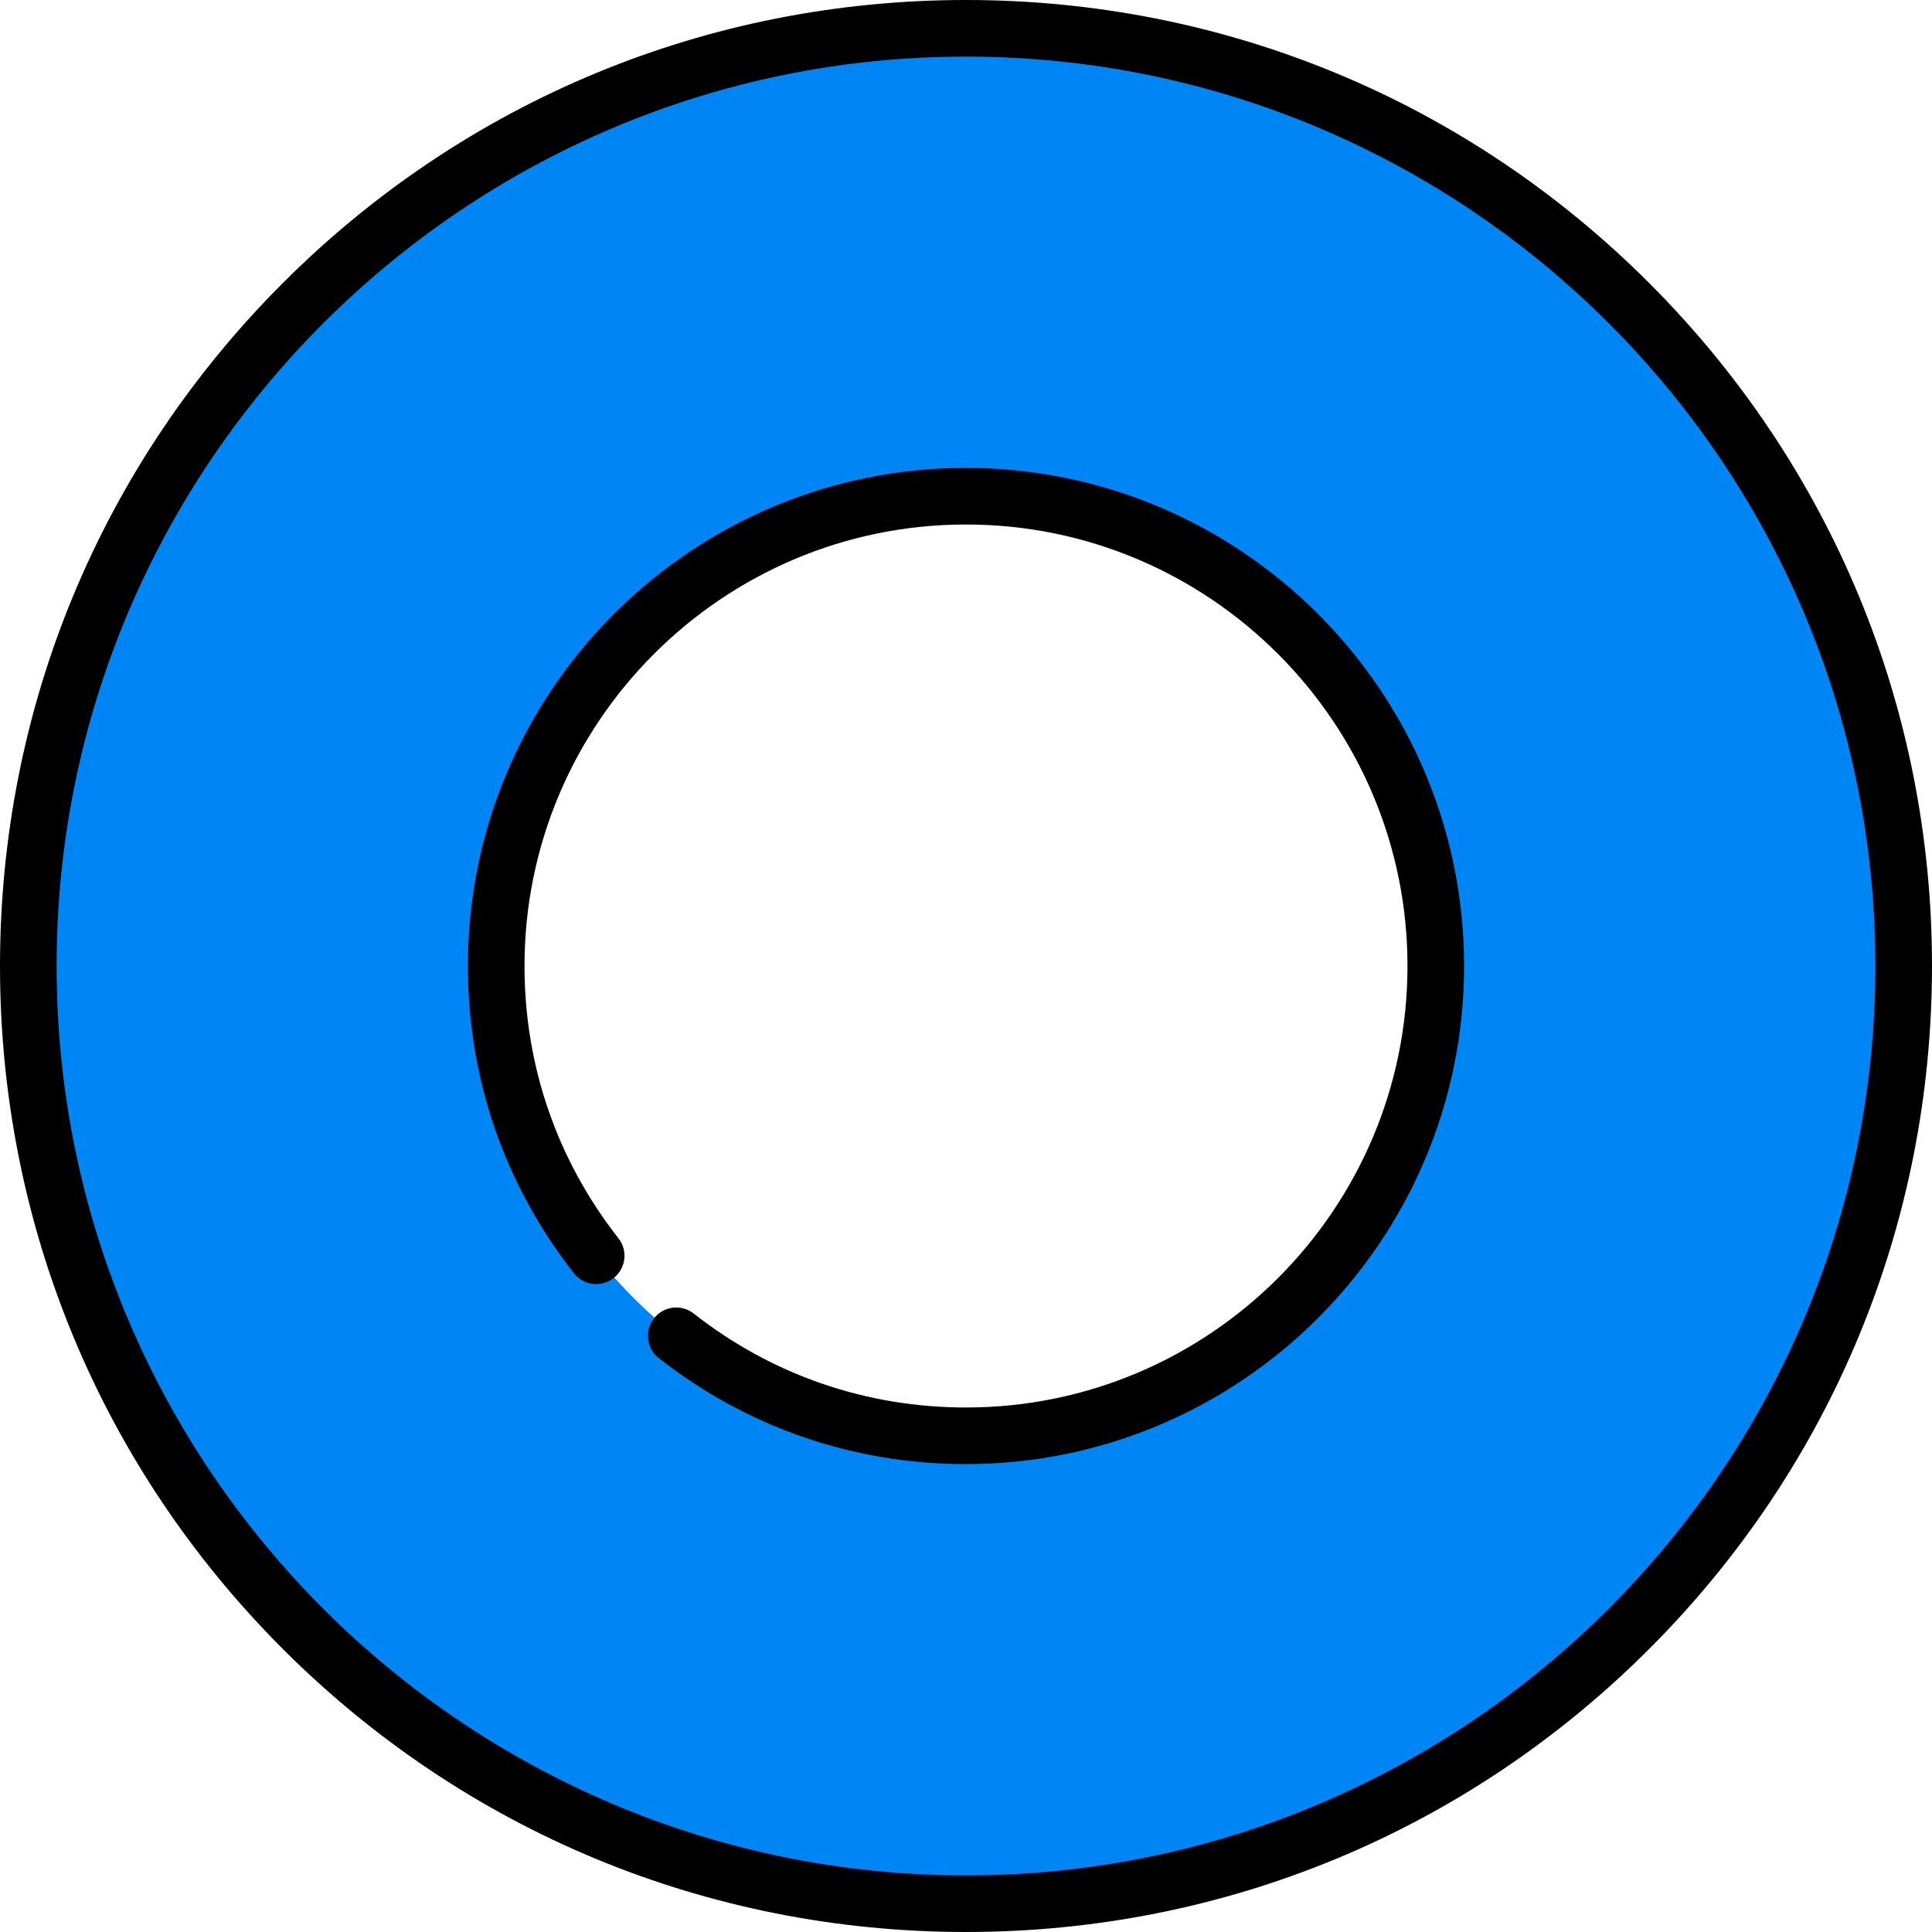 <?xml version="1.0"?>
<svg xmlns="http://www.w3.org/2000/svg" xmlns:xlink="http://www.w3.org/1999/xlink" xmlns:svgjs="http://svgjs.com/svgjs" version="1.1" width="512" height="512" x="0" y="0" viewBox="0 0 512 512" style="enable-background:new 0 0 512 512" xml:space="preserve" class=""><g>
<path xmlns="http://www.w3.org/2000/svg" style="" d="M258.7,7.52C394.7,8.96,504.5,119.66,504.5,256S394.7,503.04,258.7,504.48L434.5,256L258.7,7.52z" fill="#0086f4" data-original="#e0230d"/>
<path xmlns="http://www.w3.org/2000/svg" style="" d="M258.7,7.52C372.6,9.24,464.5,119.83,464.5,256s-91.9,246.76-205.8,248.48  c-0.9,0.01-1.8,0.02-2.7,0.02C118.76,504.5,7.5,393.24,7.5,256S118.76,7.5,256,7.5C256.9,7.5,257.8,7.51,258.7,7.52z M380.5,256  c0-68.76-55.74-124.5-124.5-124.5S131.5,187.24,131.5,256S187.24,380.5,256,380.5S380.5,324.76,380.5,256z" fill="#0086f4" data-original="#ff5440" class=""/>
<path xmlns="http://www.w3.org/2000/svg" d="M437.02,74.98C388.668,26.629,324.38,0,256,0S123.332,26.629,74.98,74.98S0,187.62,0,256s26.629,132.668,74.98,181.02  S187.62,512,256,512s132.668-26.629,181.02-74.98S512,324.38,512,256S485.371,123.332,437.02,74.98z M256,497  C123.112,497,15,388.888,15,256S123.112,15,256,15s241,108.112,241,241S388.888,497,256,497z" fill="#000000" data-original="#000000" style="" class=""/>
<path xmlns="http://www.w3.org/2000/svg" d="M256,124c-72.785,0-132,59.215-132,132c0,29.84,9.716,57.994,28.097,81.42c2.558,3.259,7.271,3.826,10.53,1.271  c3.259-2.557,3.827-7.271,1.271-10.53C147.609,307.401,139,282.449,139,256c0-64.514,52.486-117,117-117s117,52.486,117,117  s-52.486,117-117,117c-26.449,0-51.401-8.609-72.16-24.897c-3.259-2.556-7.974-1.989-10.53,1.271  c-2.557,3.259-1.988,7.974,1.271,10.53C198.006,378.284,226.16,388,256,388c72.785,0,132-59.215,132-132S328.785,124,256,124z" fill="#000000" data-original="#000000" style="" class=""/>
<g xmlns="http://www.w3.org/2000/svg">
</g>
<g xmlns="http://www.w3.org/2000/svg">
</g>
<g xmlns="http://www.w3.org/2000/svg">
</g>
<g xmlns="http://www.w3.org/2000/svg">
</g>
<g xmlns="http://www.w3.org/2000/svg">
</g>
<g xmlns="http://www.w3.org/2000/svg">
</g>
<g xmlns="http://www.w3.org/2000/svg">
</g>
<g xmlns="http://www.w3.org/2000/svg">
</g>
<g xmlns="http://www.w3.org/2000/svg">
</g>
<g xmlns="http://www.w3.org/2000/svg">
</g>
<g xmlns="http://www.w3.org/2000/svg">
</g>
<g xmlns="http://www.w3.org/2000/svg">
</g>
<g xmlns="http://www.w3.org/2000/svg">
</g>
<g xmlns="http://www.w3.org/2000/svg">
</g>
<g xmlns="http://www.w3.org/2000/svg">
</g>
</g></svg>
